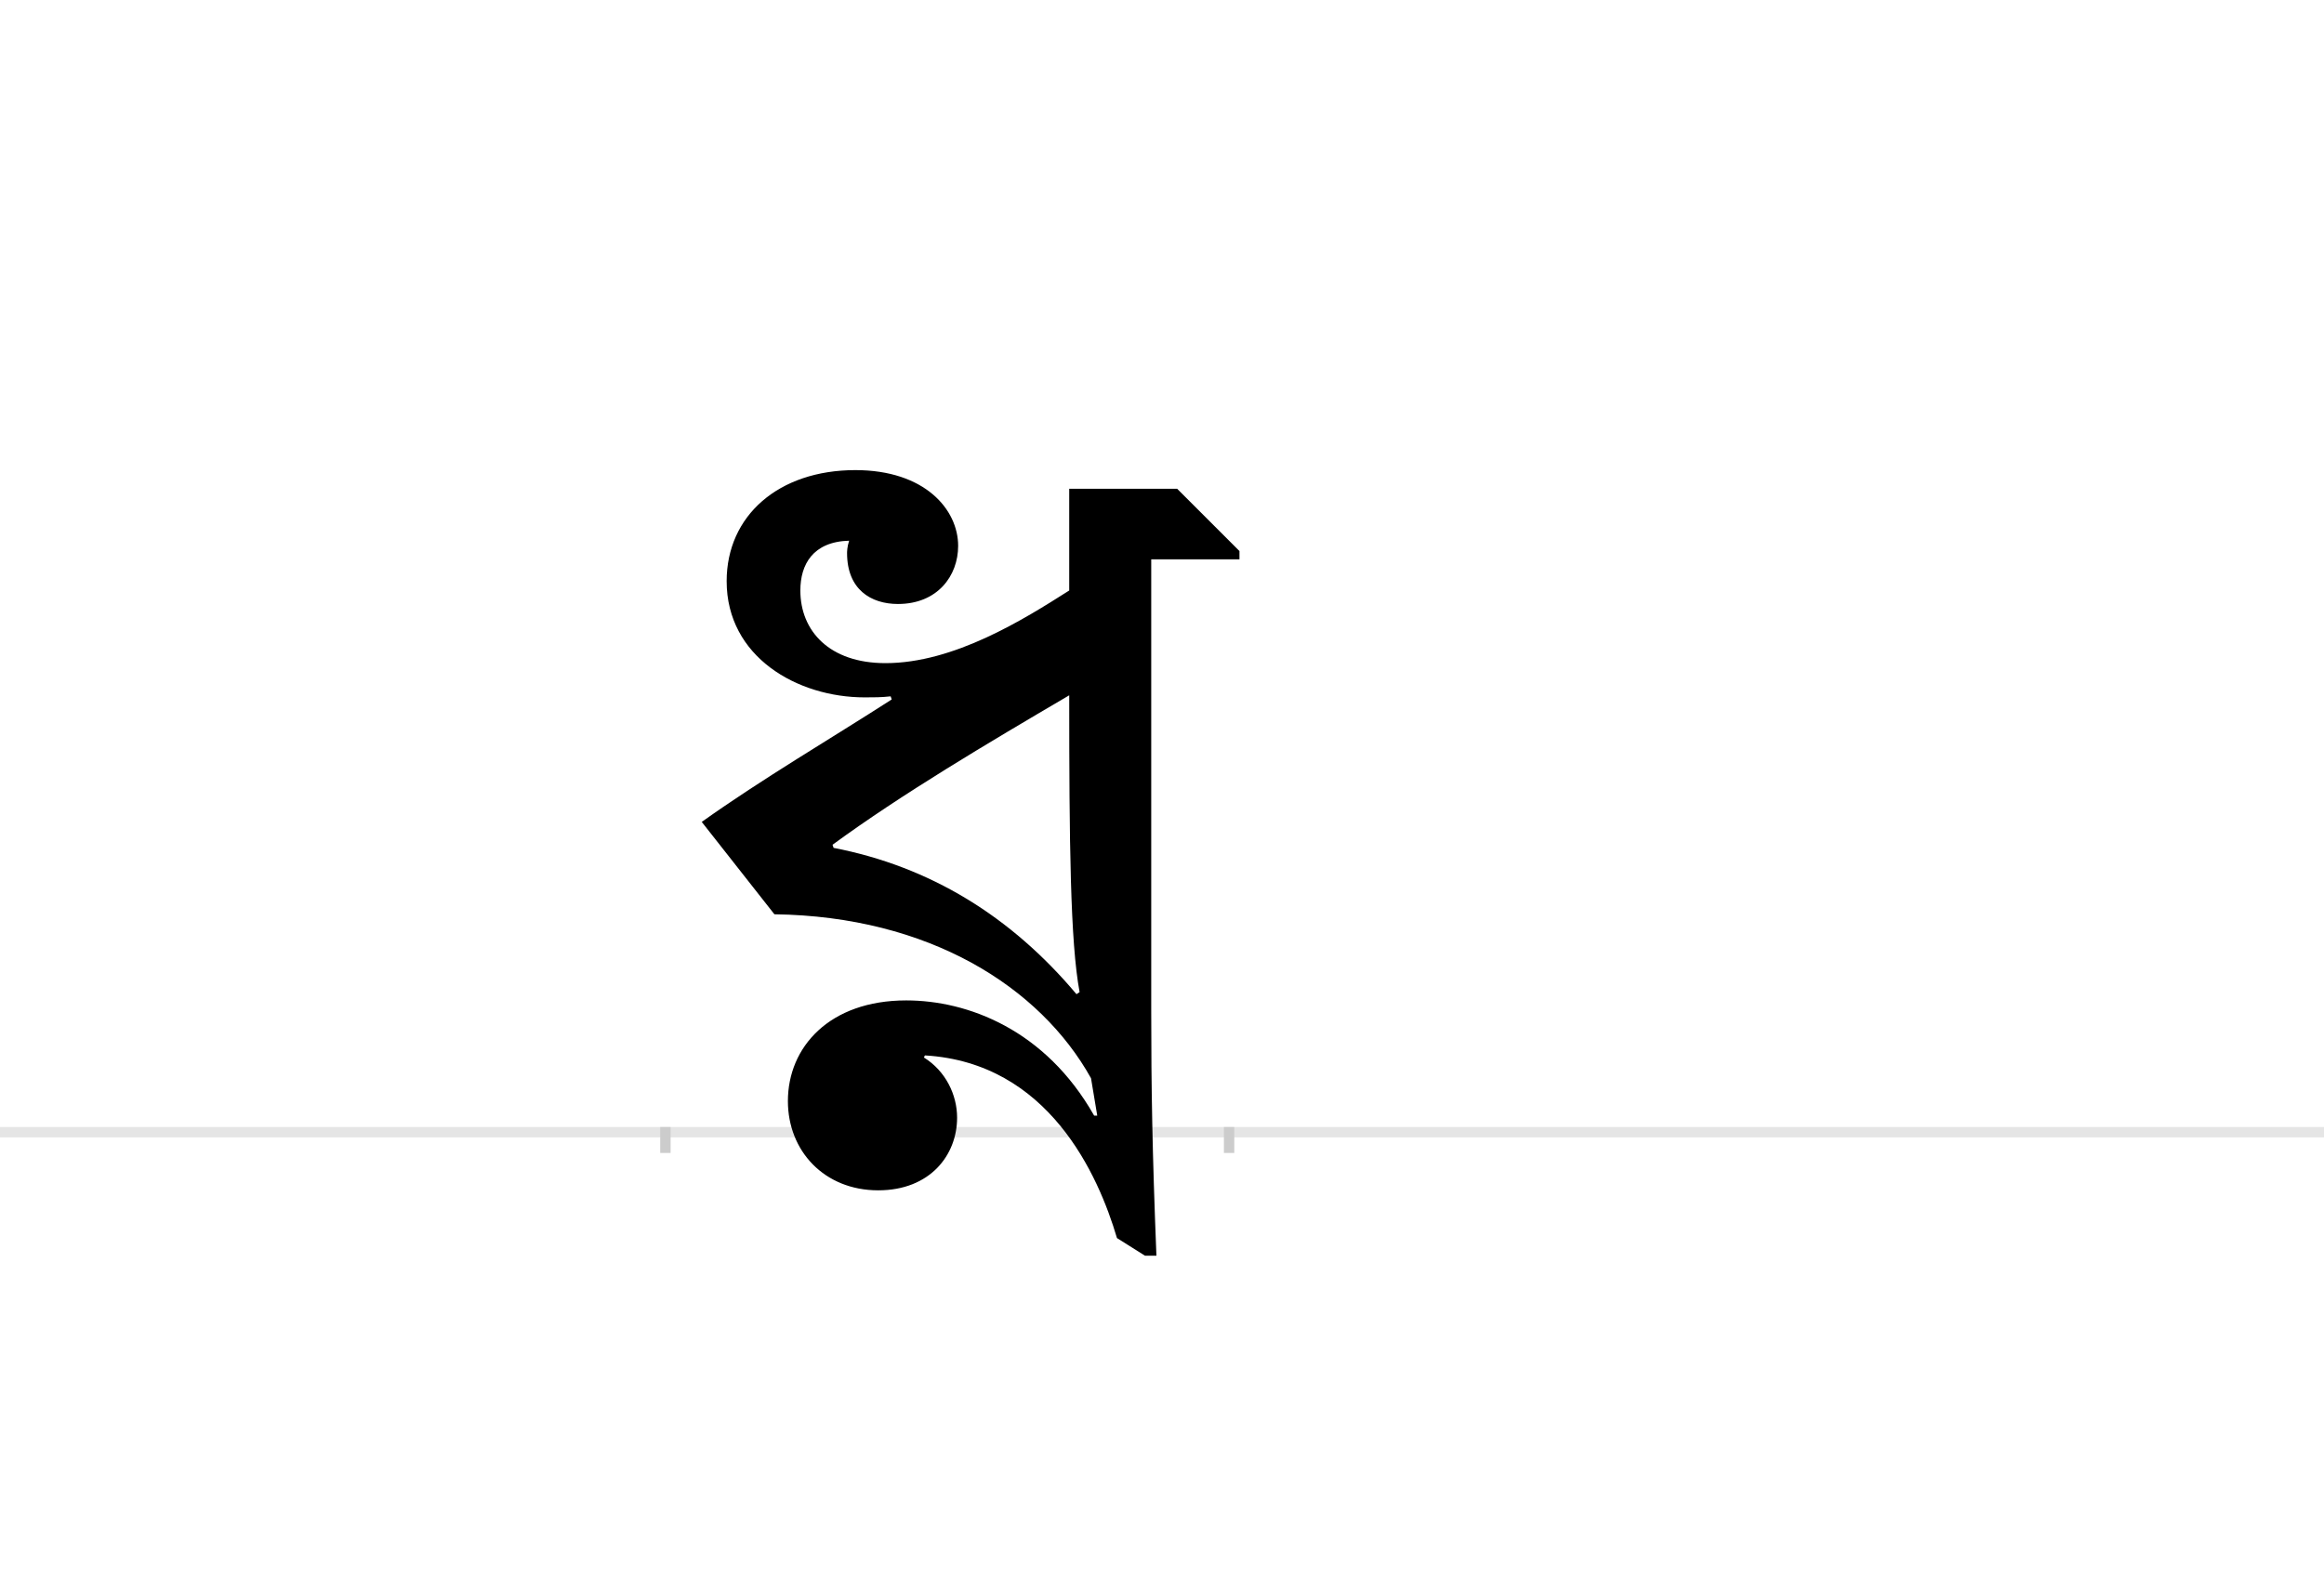 <?xml version="1.0" encoding="UTF-8"?>
<svg height="1521" version="1.1" width="2238.75" xmlns="http://www.w3.org/2000/svg" xmlns:xlink="http://www.w3.org/1999/xlink">
 <rect width="100%" height="100%" fill="#808080" stroke="none"/>
 <path d="M0,0 l2238.75,0 l0,1521 l-2238.75,0 Z M0,0" fill="rgb(255,255,255)" transform="matrix(1,0,0,-1,0,1521)"/>
 <path d="M0,0 l2238.75,0" fill="none" stroke="rgb(229,229,229)" stroke-width="10" transform="matrix(1,0,0,-1,0,1091)"/>
 <path d="M0,5 l0,-25" fill="none" stroke="rgb(204,204,204)" stroke-width="10" transform="matrix(1,0,0,-1,641,1091)"/>
 <path d="M0,5 l0,-25" fill="none" stroke="rgb(204,204,204)" stroke-width="10" transform="matrix(1,0,0,-1,1184,1091)"/>
 <path d="M389,522 c-44,-28,-111,-70,-177,-70 c-54,0,-82,31,-82,70 c0,25,12,47,47,48 c-2,-6,-2,-11,-2,-12 c0,-35,23,-49,49,-49 c38,0,58,27,58,56 c0,35,-32,73,-99,73 c-74,0,-124,-44,-124,-107 c0,-73,68,-112,133,-112 c9,0,16,0,25,1 l1,-3 c-59,-38,-124,-76,-183,-118 l70,-89 c149,-2,256,-70,305,-158 l6,-36 l-3,0 c-47,83,-122,111,-181,111 c-74,0,-114,-45,-114,-97 c0,-48,35,-86,87,-86 c50,0,76,34,76,70 c0,22,-11,45,-32,58 l1,2 c119,-7,167,-115,185,-176 l27,-17 l11,0 c-4,101,-5,161,-5,237 l0,434 l85,0 l0,8 l-60,60 l-104,0 Z M399,135 l-3,-2 c-63,75,-141,123,-234,141 l-1,3 c67,49,148,97,228,144 c0,-142,1,-238,10,-286 Z M399,135" fill="rgb(0,0,0)" transform="matrix(1,0,0,-1,641,1091)"/>
</svg>